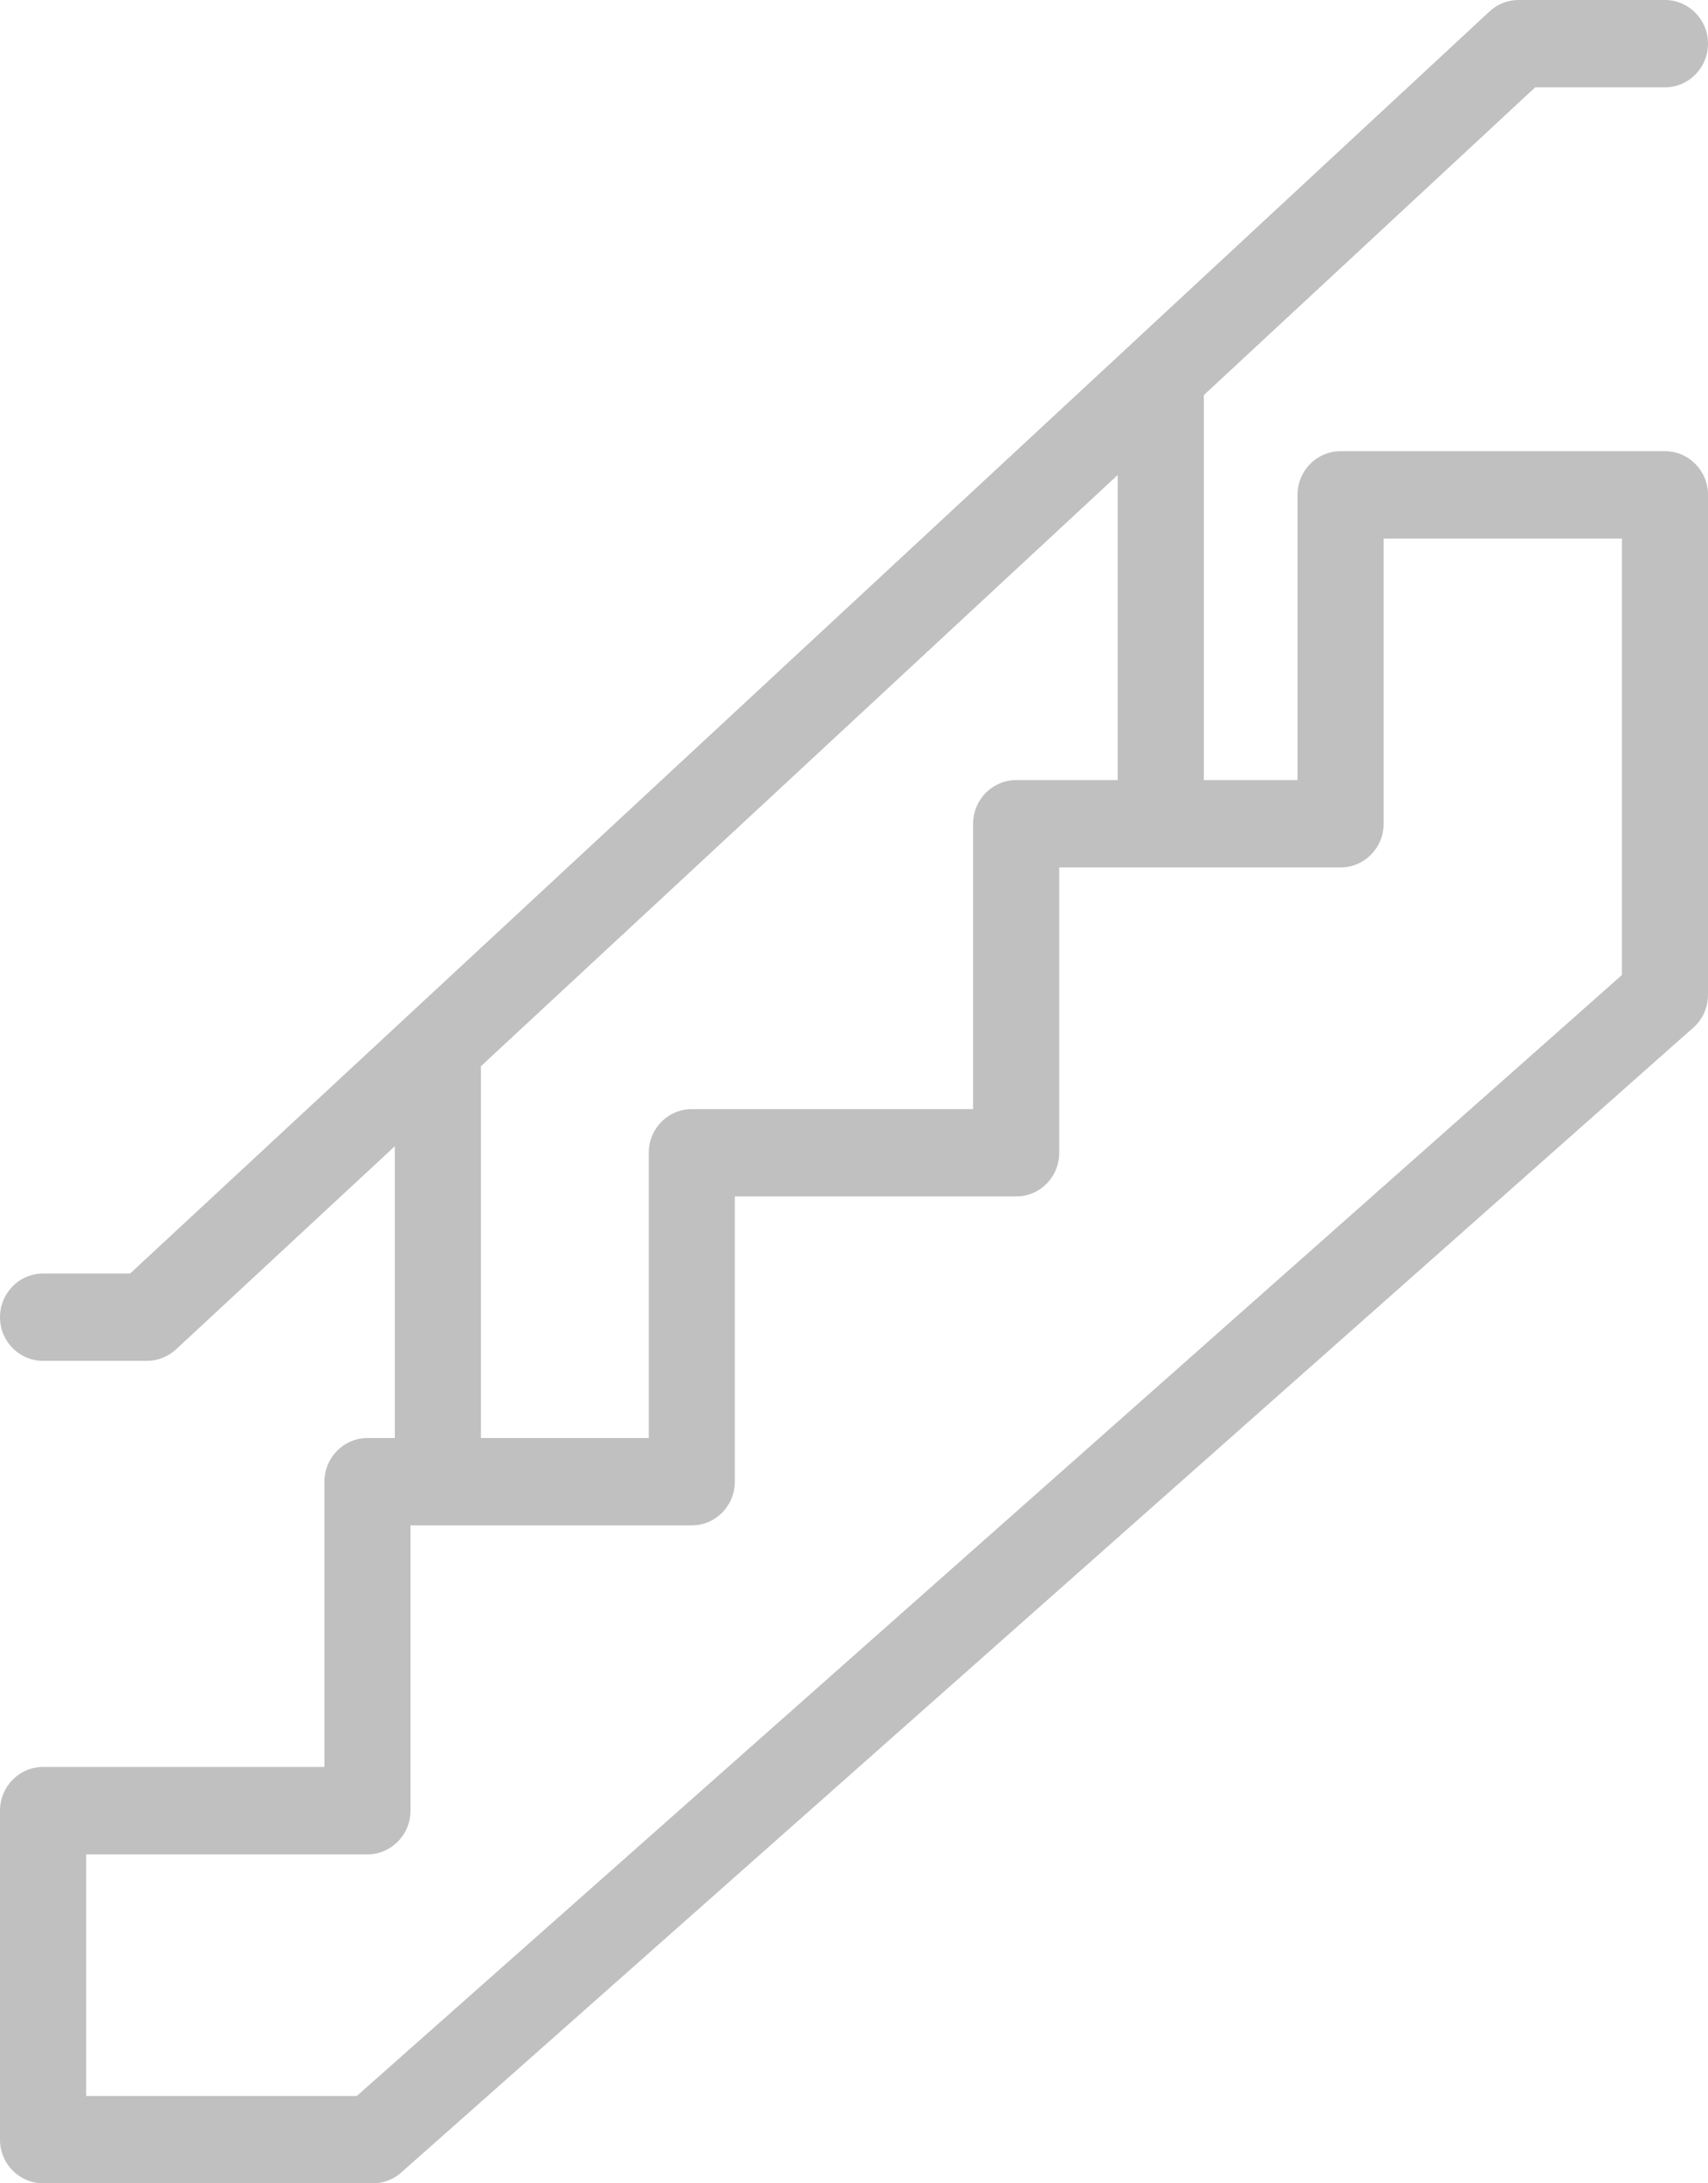 <svg width="18" height="23" viewBox="0 0 18 23" fill="none" xmlns="http://www.w3.org/2000/svg">
<path d="M0.454 23H3.931C4.041 23 4.147 22.96 4.229 22.886L17.845 10.826C17.944 10.739 18 10.613 18 10.48V5.213C18 4.959 17.797 4.753 17.546 4.753H14.128C13.877 4.753 13.674 4.959 13.674 5.213V8.218H12.687V4.162L16.179 0.92H17.546C17.797 0.92 18 0.714 18 0.46C18 0.206 17.797 0 17.546 0H16.003C15.89 0 15.78 0.043 15.697 0.121L1.371 13.416H0.454C0.203 13.416 0 13.622 0 13.876C0 14.13 0.203 14.336 0.454 14.336H1.548C1.661 14.336 1.77 14.293 1.854 14.216L4.161 12.075V15.149H3.872C3.622 15.149 3.419 15.355 3.419 15.609V18.614H0.454C0.203 18.614 0 18.82 0 19.075V22.54C0 22.794 0.203 23 0.454 23ZM5.068 11.232L11.779 5.004V8.218H10.709C10.459 8.218 10.255 8.424 10.255 8.678V11.684H7.291C7.04 11.684 6.837 11.889 6.837 12.143V15.149H5.068V11.232ZM0.908 19.535H3.872C4.123 19.535 4.326 19.328 4.326 19.075V16.069H7.291C7.541 16.069 7.744 15.863 7.744 15.609V12.604H10.709C10.96 12.604 11.163 12.398 11.163 12.143V9.138H14.128C14.378 9.138 14.582 8.932 14.582 8.678V5.673H17.093V10.271L3.76 22.08H0.908V19.535Z" fill="#C0C0C0"/>
</svg>
